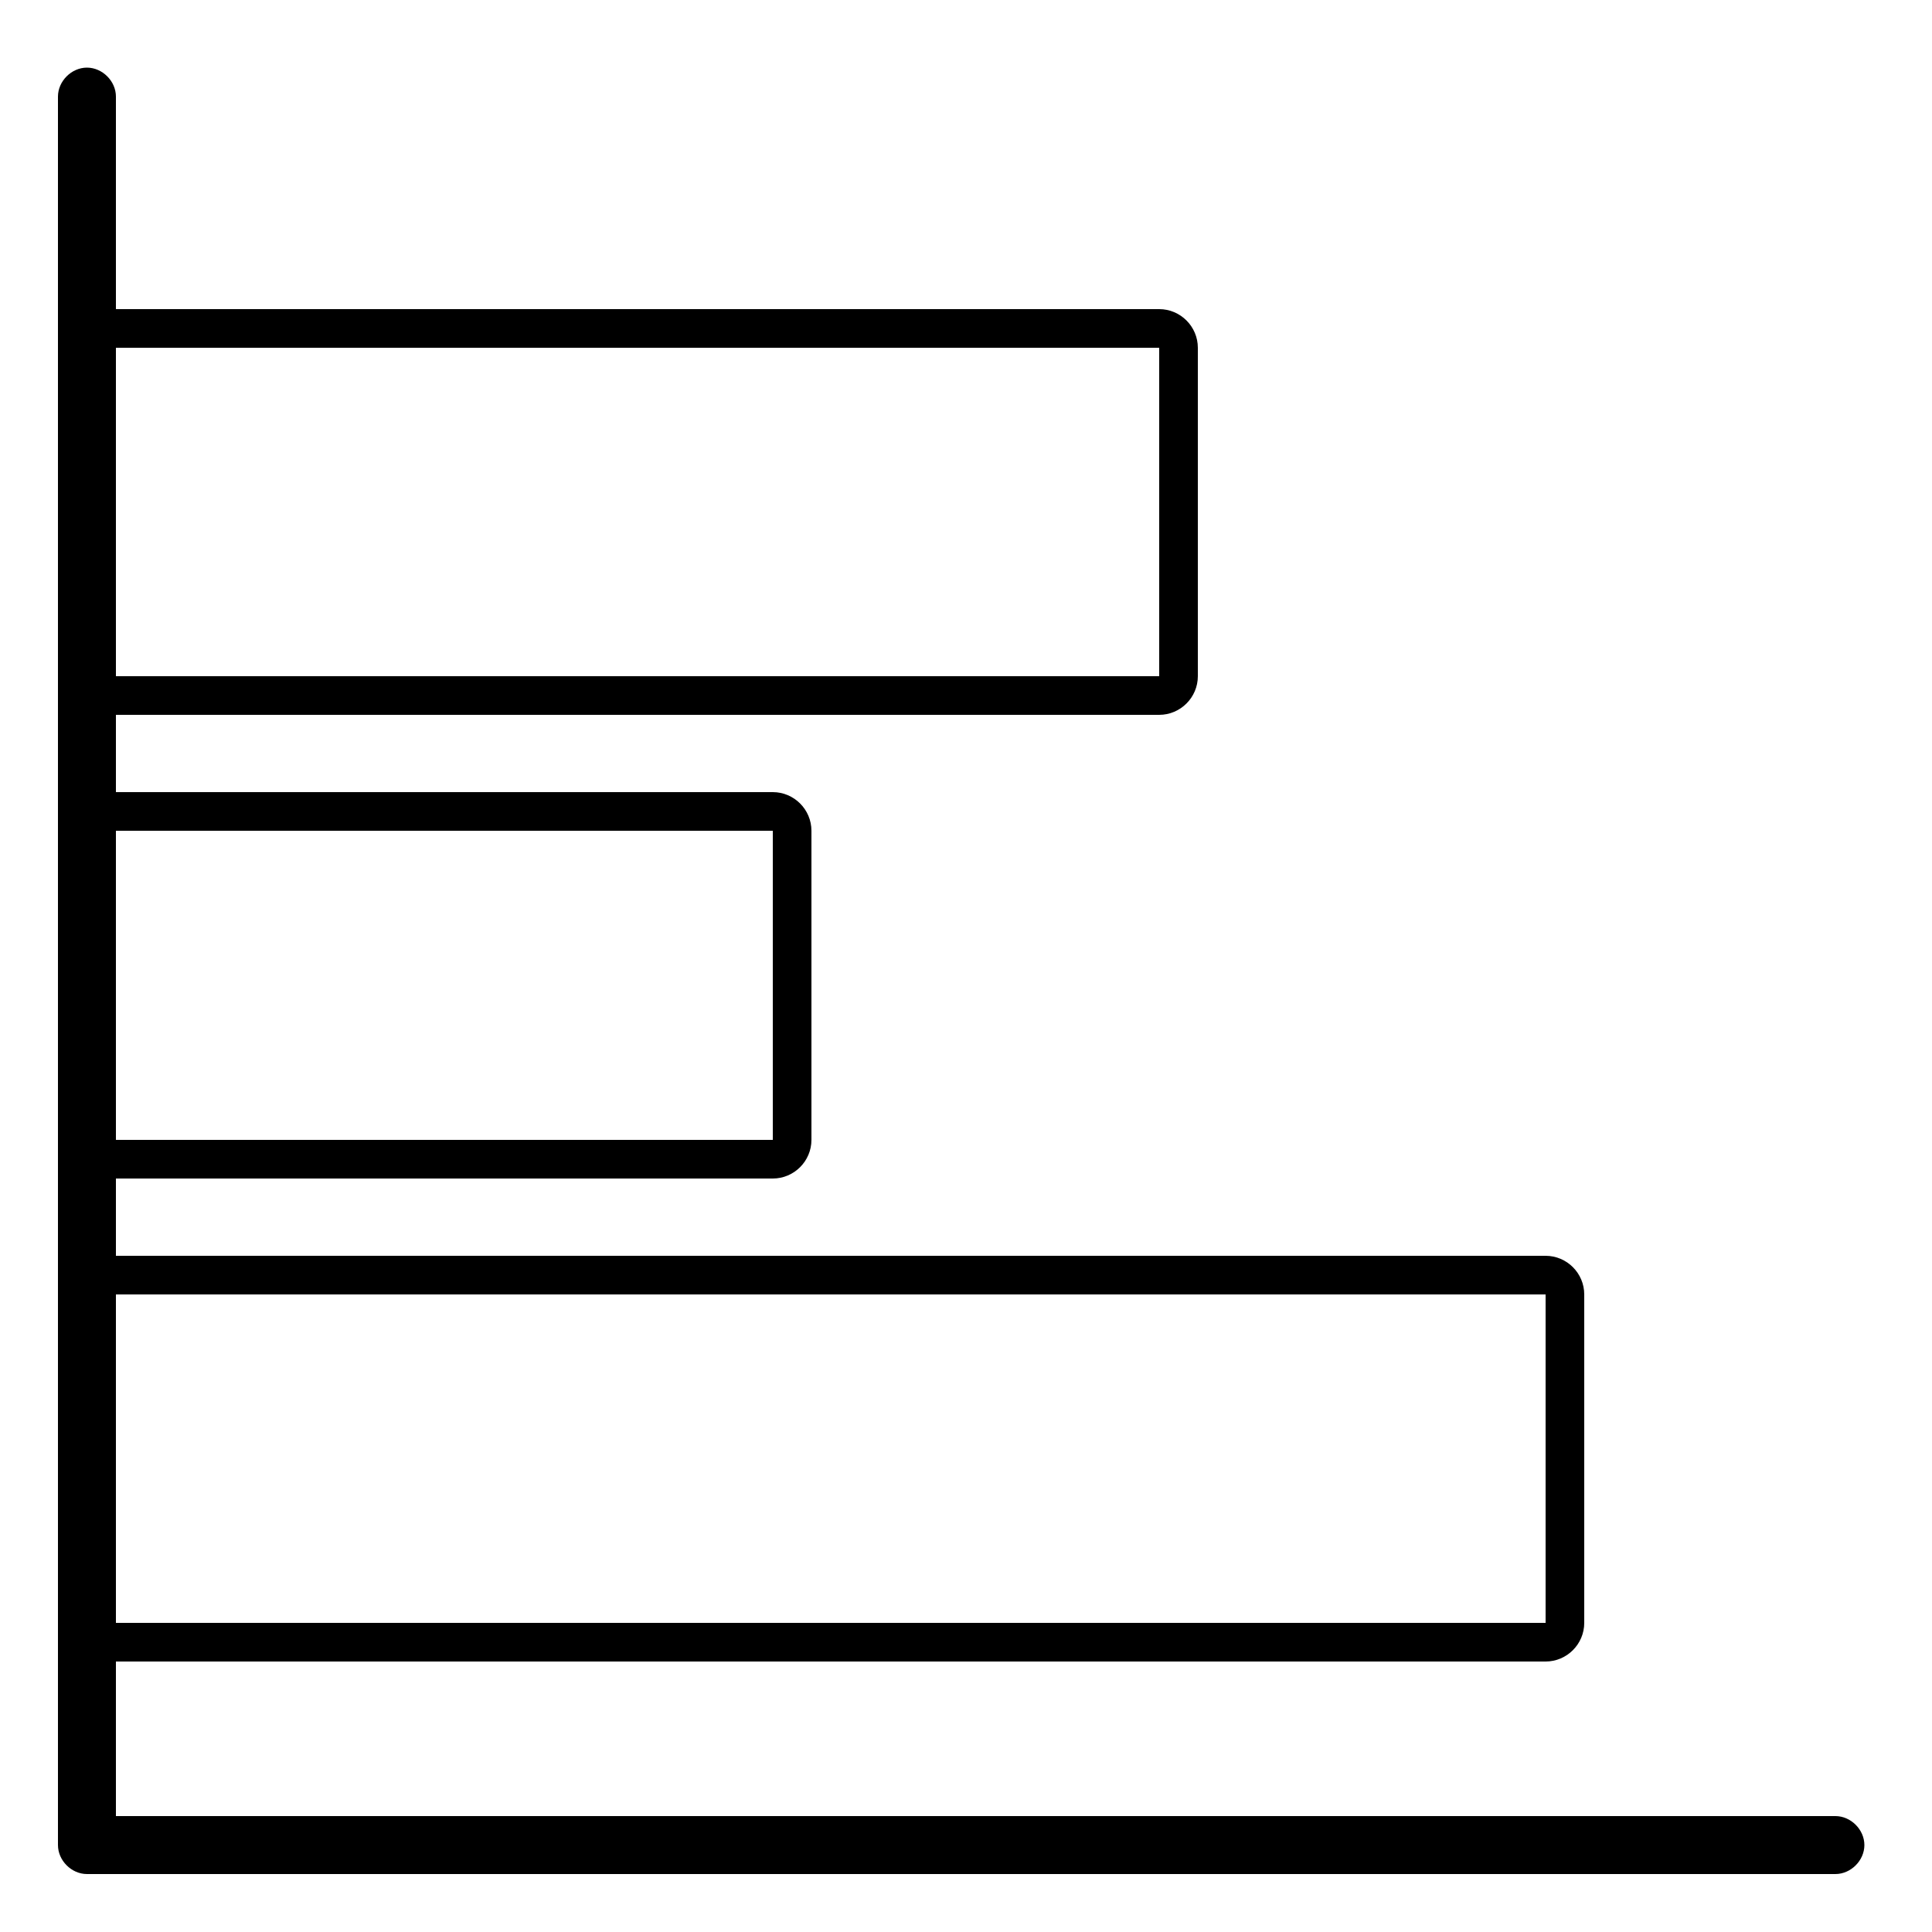 <?xml version="1.0" encoding="utf-8"?>
<!-- Generator: Adobe Illustrator 19.0.1, SVG Export Plug-In . SVG Version: 6.00 Build 0)  -->
<svg version="1.1" id="Layer_1" xmlns="http://www.w3.org/2000/svg" xmlns:xlink="http://www.w3.org/1999/xlink" x="0px" y="0px"
	 viewBox="-461 322 100 100" style="enable-background:new -461 322 100 100;" xml:space="preserve">
<g>
	<g>
		<path d="M-366,419h-90.5c-0.8,0-1.5-0.7-1.5-1.5V327c0-0.8,0.7-1.5,1.5-1.5s1.5,0.7,1.5,1.5v89h89c0.8,0,1.5,0.7,1.5,1.5
			S-365.2,419-366,419z"/>
	</g>
	<path d="M-421,365v16h-34v-16H-421 M-421,363h-34c-1.1,0-2,0.9-2,2v16c0,1.1,0.9,2,2,2h34c1.1,0,2-0.9,2-2v-16
		C-419,363.9-419.9,363-421,363L-421,363z"/>
	<path d="M-401,340v17h-54v-17H-401 M-401,338h-54c-1.1,0-2,0.9-2,2v17c0,1.1,0.9,2,2,2h54c1.1,0,2-0.9,2-2v-17
		C-399,338.9-399.9,338-401,338L-401,338z"/>
	<path d="M-381,389v17h-74v-17H-381 M-381,387h-74c-1.1,0-2,0.9-2,2v17c0,1.1,0.9,2,2,2h74c1.1,0,2-0.9,2-2v-17
		C-379,387.9-379.9,387-381,387L-381,387z"/>
</g>
</svg>
